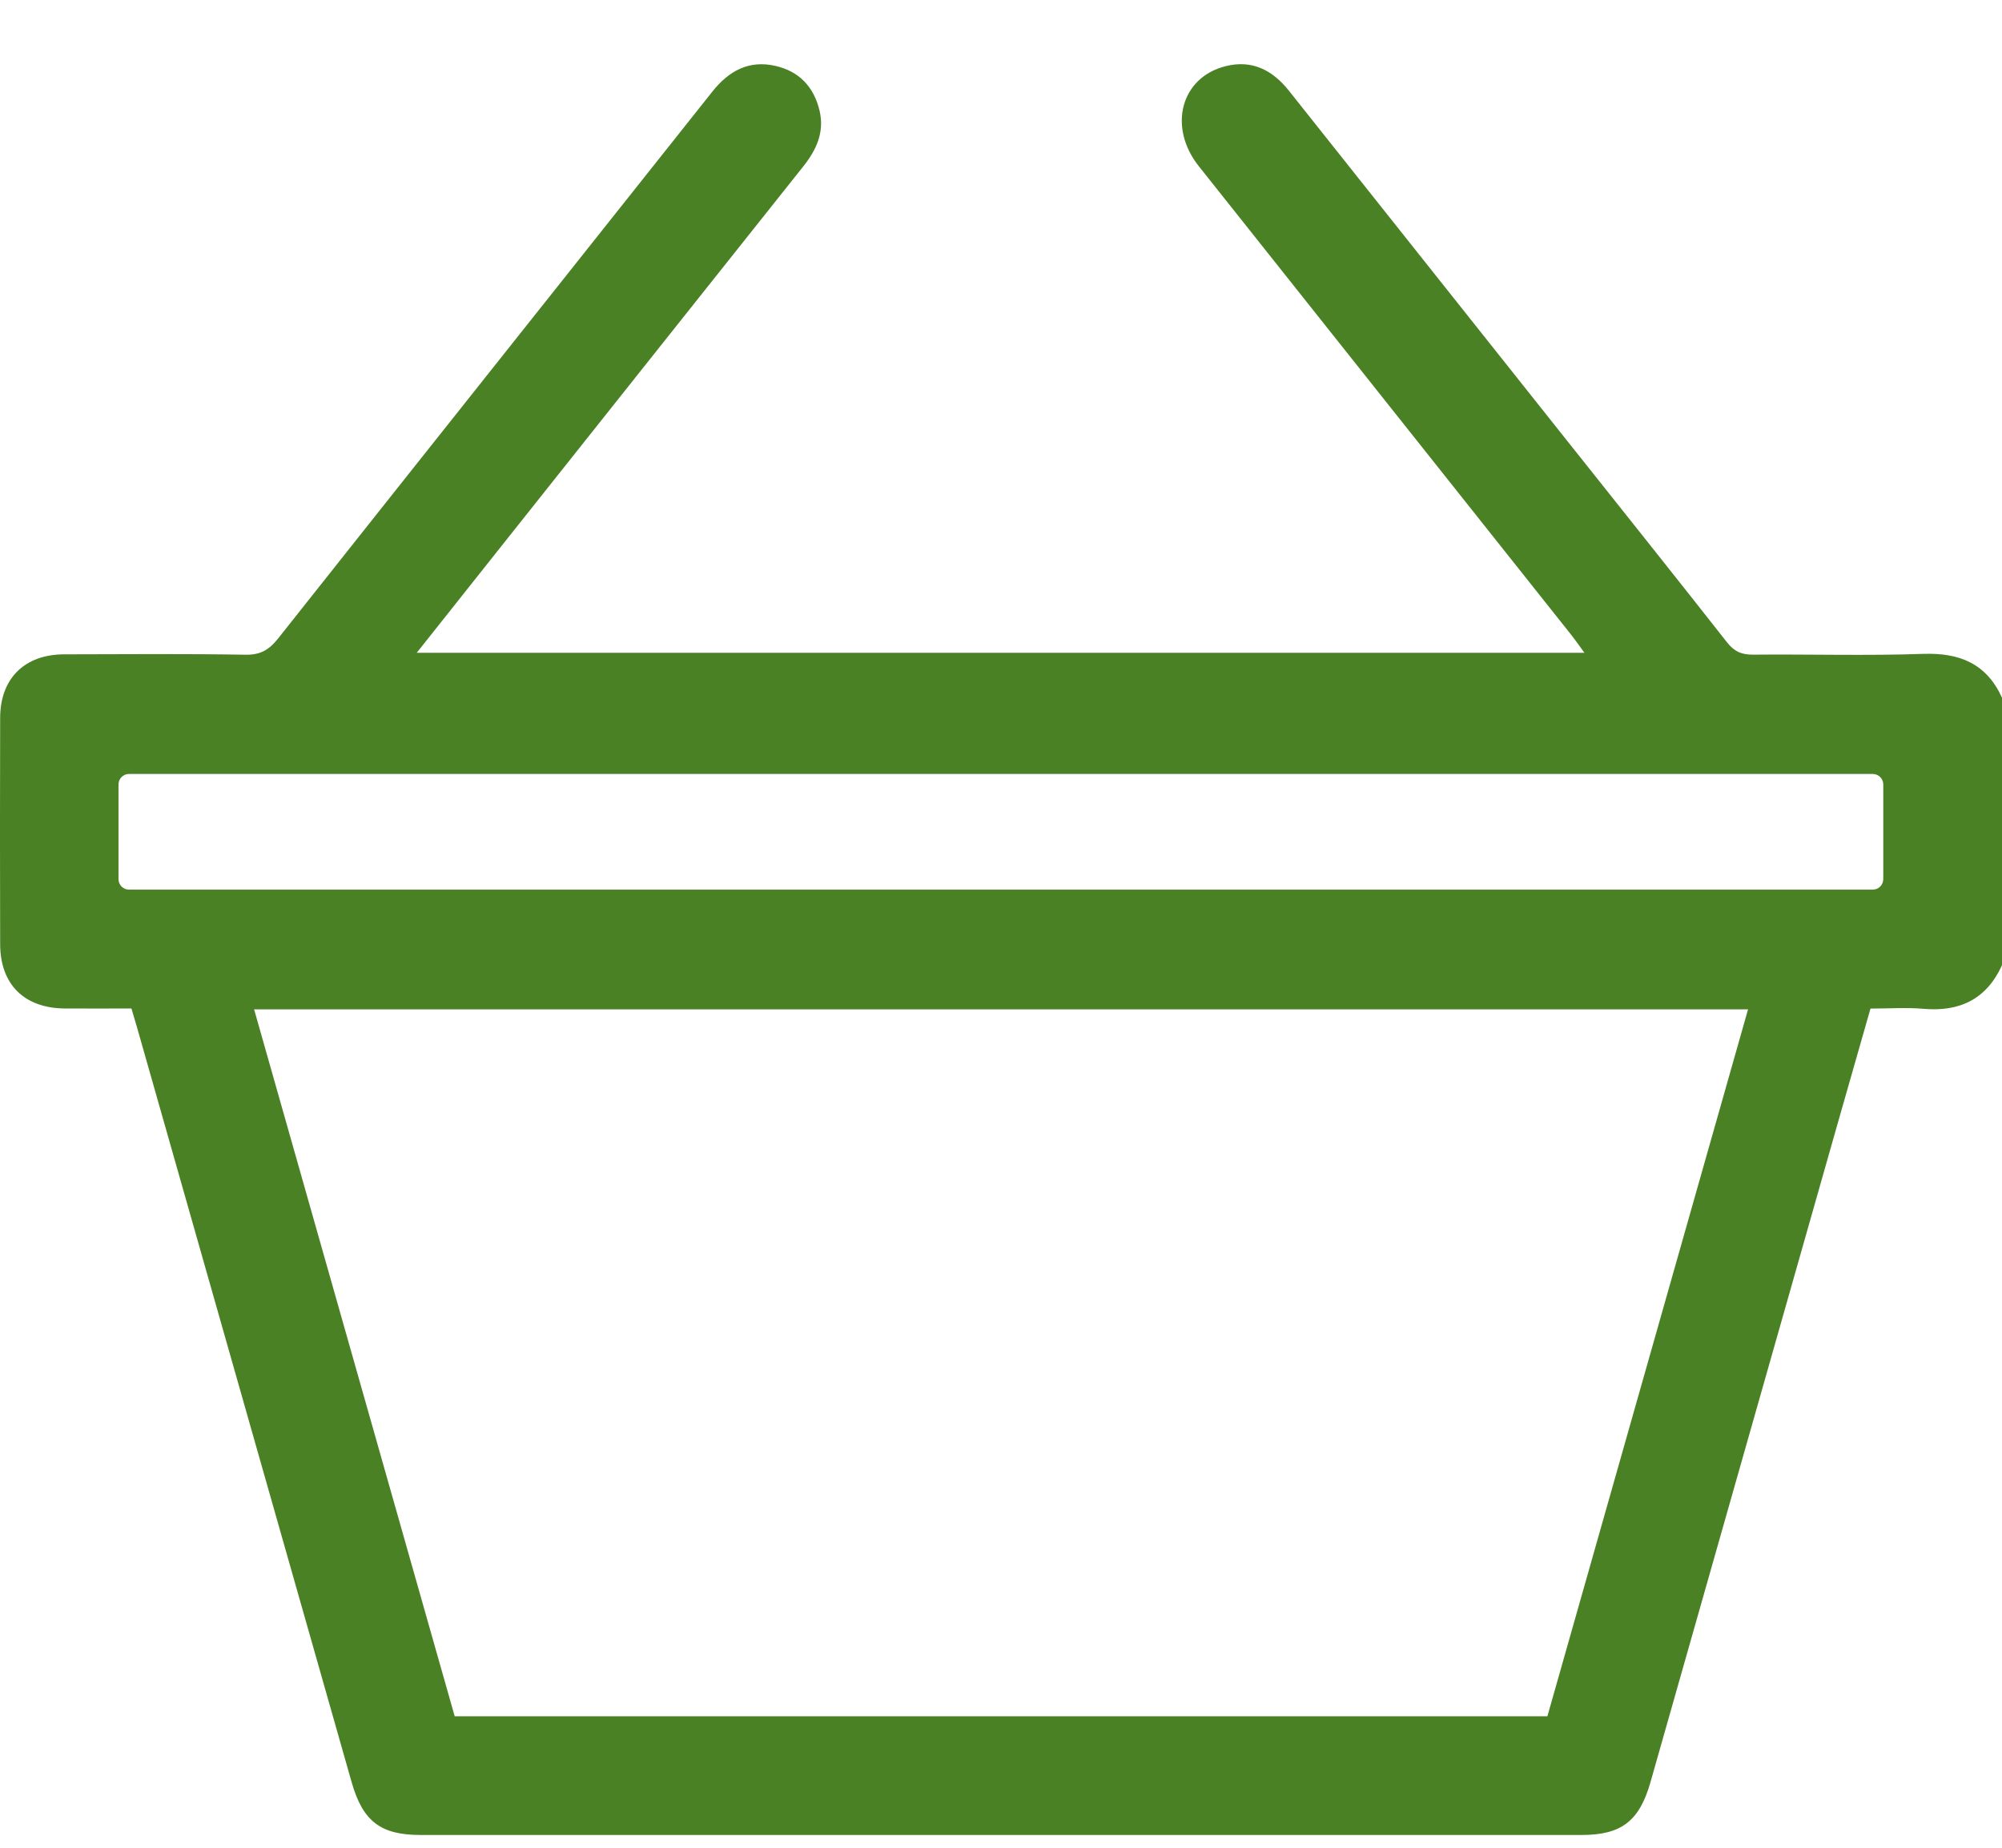 <svg width="26" height="24" viewBox="0 0 26 24" fill="none" xmlns="http://www.w3.org/2000/svg">
<path d="M26 12.537C25.798 12.98 25.449 13.145 24.977 13.103C24.759 13.084 24.538 13.1 24.292 13.1C24.15 13.597 24.008 14.093 23.867 14.588C23.056 17.441 22.246 20.294 21.435 23.147C21.291 23.654 21.057 23.834 20.541 23.834C15.514 23.834 10.487 23.834 5.46 23.834C4.942 23.834 4.711 23.656 4.566 23.146C3.638 19.885 2.711 16.622 1.784 13.36C1.761 13.279 1.737 13.198 1.707 13.099C1.419 13.099 1.132 13.101 0.845 13.099C0.317 13.096 0.003 12.788 0.002 12.263C-0.001 11.284 -0.001 10.303 0.002 9.324C0.003 8.814 0.318 8.501 0.83 8.499C1.617 8.497 2.404 8.491 3.191 8.504C3.383 8.507 3.495 8.44 3.611 8.294C5.489 5.923 7.373 3.557 9.252 1.189C9.466 0.92 9.727 0.777 10.07 0.856C10.38 0.926 10.571 1.13 10.644 1.439C10.71 1.721 10.6 1.952 10.427 2.168C9.136 3.79 7.847 5.413 6.558 7.035C6.183 7.506 5.81 7.978 5.412 8.479H20.577C20.511 8.388 20.46 8.315 20.404 8.244C18.792 6.215 17.18 4.188 15.569 2.159C15.165 1.65 15.335 1.006 15.915 0.86C16.257 0.773 16.524 0.908 16.738 1.177C17.948 2.7 19.159 4.223 20.369 5.746C21.056 6.61 21.745 7.473 22.428 8.342C22.522 8.462 22.619 8.505 22.768 8.503C23.504 8.496 24.242 8.519 24.977 8.493C25.45 8.477 25.798 8.619 26 9.062V12.538V12.537ZM5.905 22.292H20.096C20.964 19.234 21.831 16.179 22.702 13.11H3.3C4.171 16.18 5.038 19.234 5.905 22.292ZM24.458 11.419V10.189C24.458 10.114 24.397 10.053 24.322 10.053H1.674C1.6 10.053 1.539 10.114 1.539 10.189V11.419C1.539 11.494 1.6 11.555 1.674 11.555H24.322C24.397 11.555 24.458 11.494 24.458 11.419Z" fill="#4B8125"/>
</svg>
